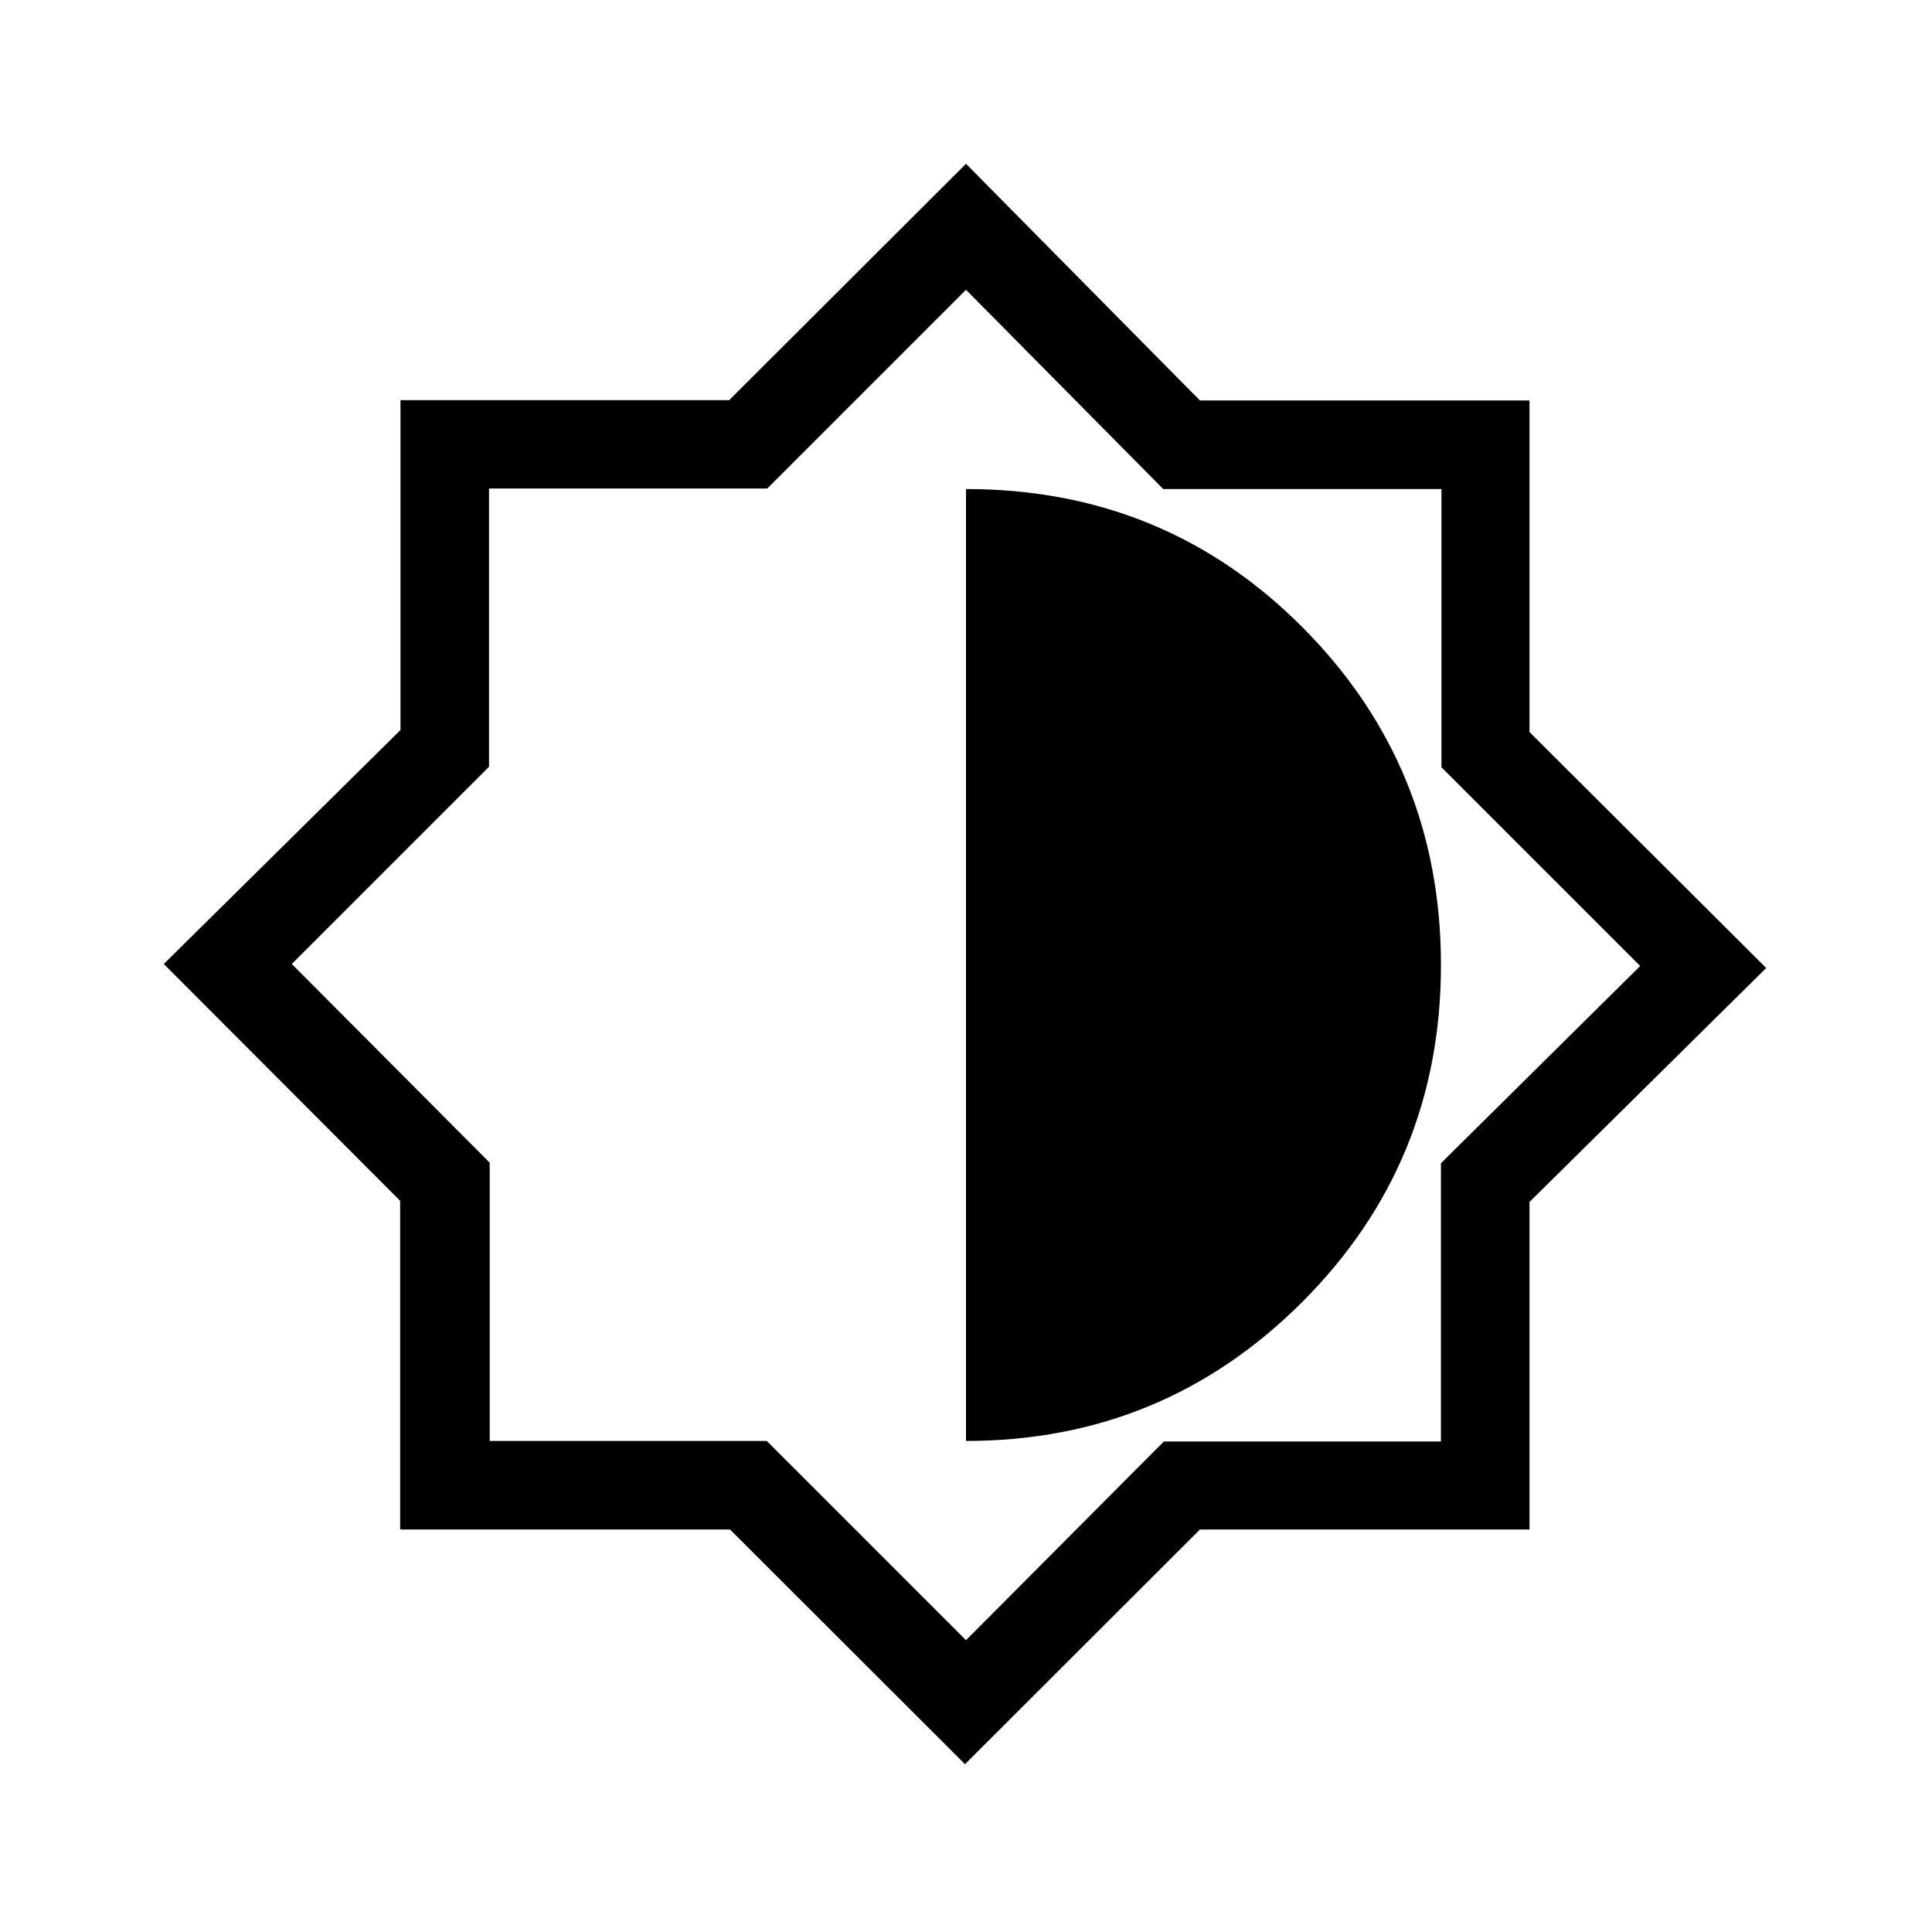 <svg xmlns="http://www.w3.org/2000/svg" height="20" viewBox="0 -960 960 960" width="20"><path d="M479.5-83.384 362.75-200H198.83v-163.331L81.384-481 199-597.25v-163.92h163.331L480-878.616 596.25-761H760v164.75L877.616-479 760-362.75V-200H596.25L479.5-83.384ZM480-244q98 0 167-68.971 69-68.97 69-167.5Q716-579 647.5-648T480-717v473Zm0 99 98.333-98.75H716V-382l99-98-98.75-98.75V-717H578l-98-99-98.75 98.75H243V-579l-98 98 98.333 98.75V-244H381l99 99Zm0-336Z"/></svg>